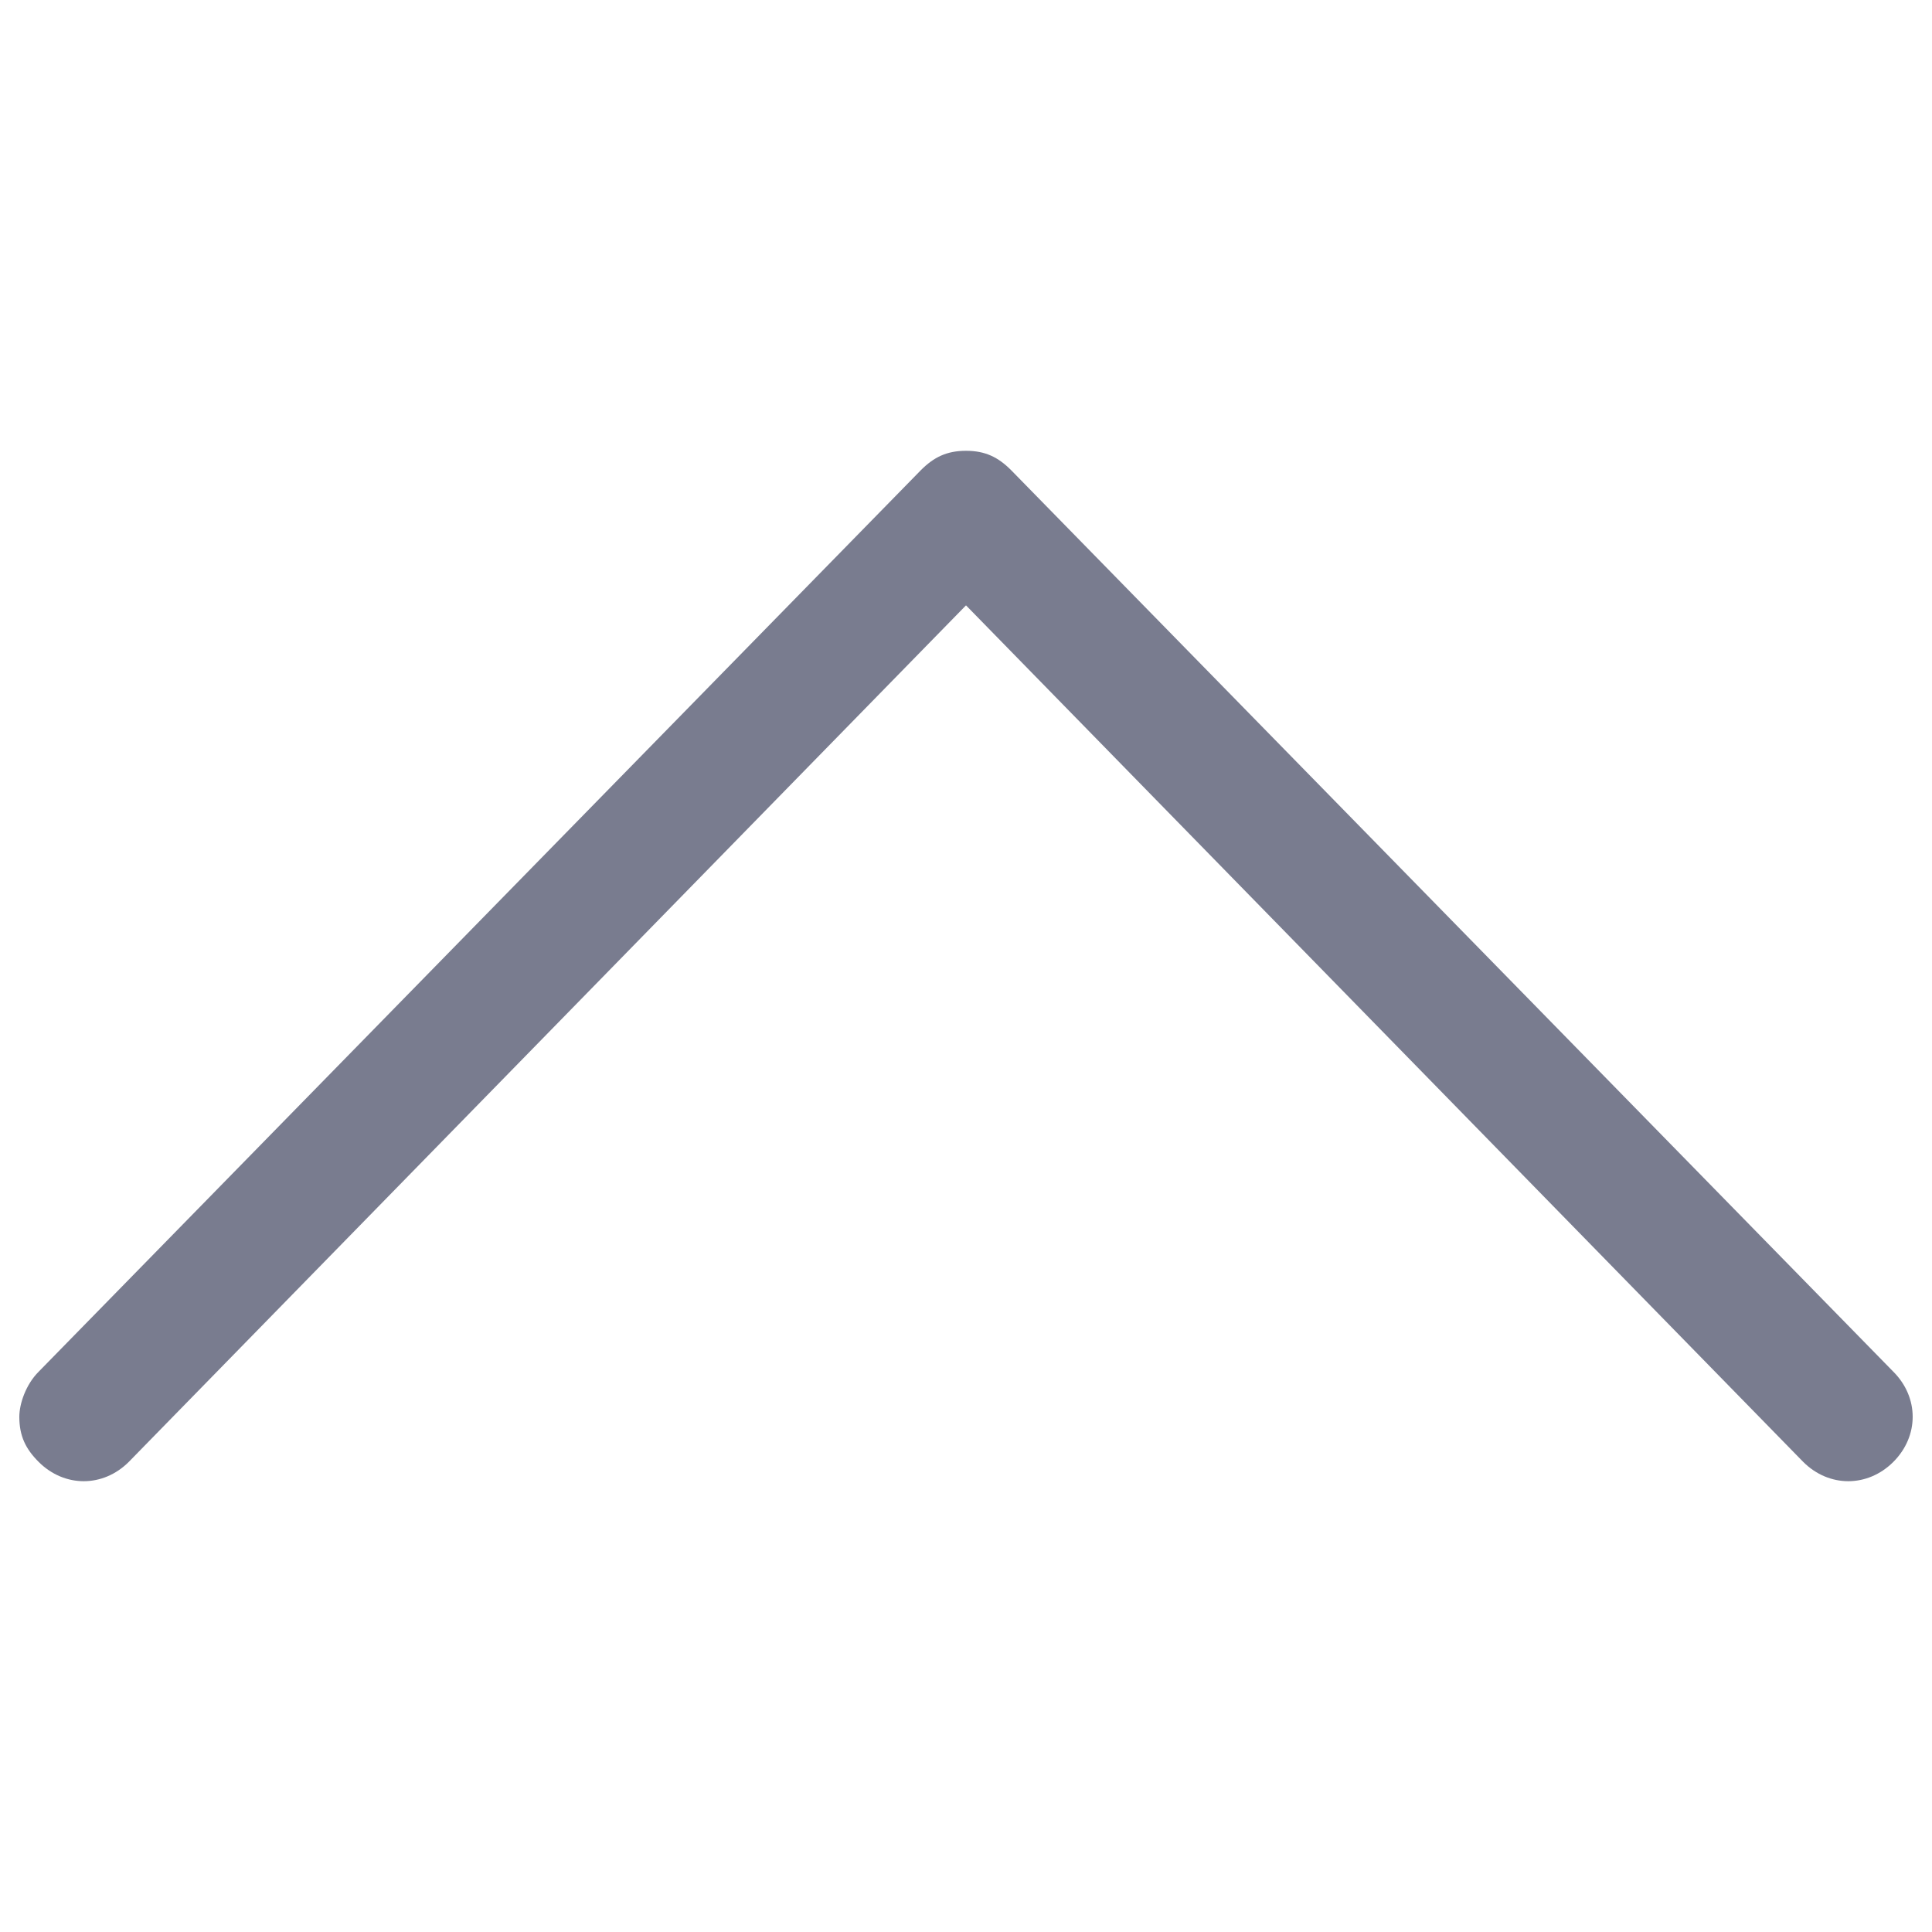 <svg xmlns="http://www.w3.org/2000/svg" viewBox="0 0 30 30"><path d="M.6 21.3l13.7-14c.2-.2.4-.3.7-.3s.5.1.7.3l13.7 14c.4.4.4 1 0 1.4s-1 .4-1.4 0L15 9.4 2 22.7c-.4.4-1 .4-1.4 0-.2-.2-.3-.4-.3-.7 0-.2.1-.5.3-.7z" fill="#797c8f"/></svg>